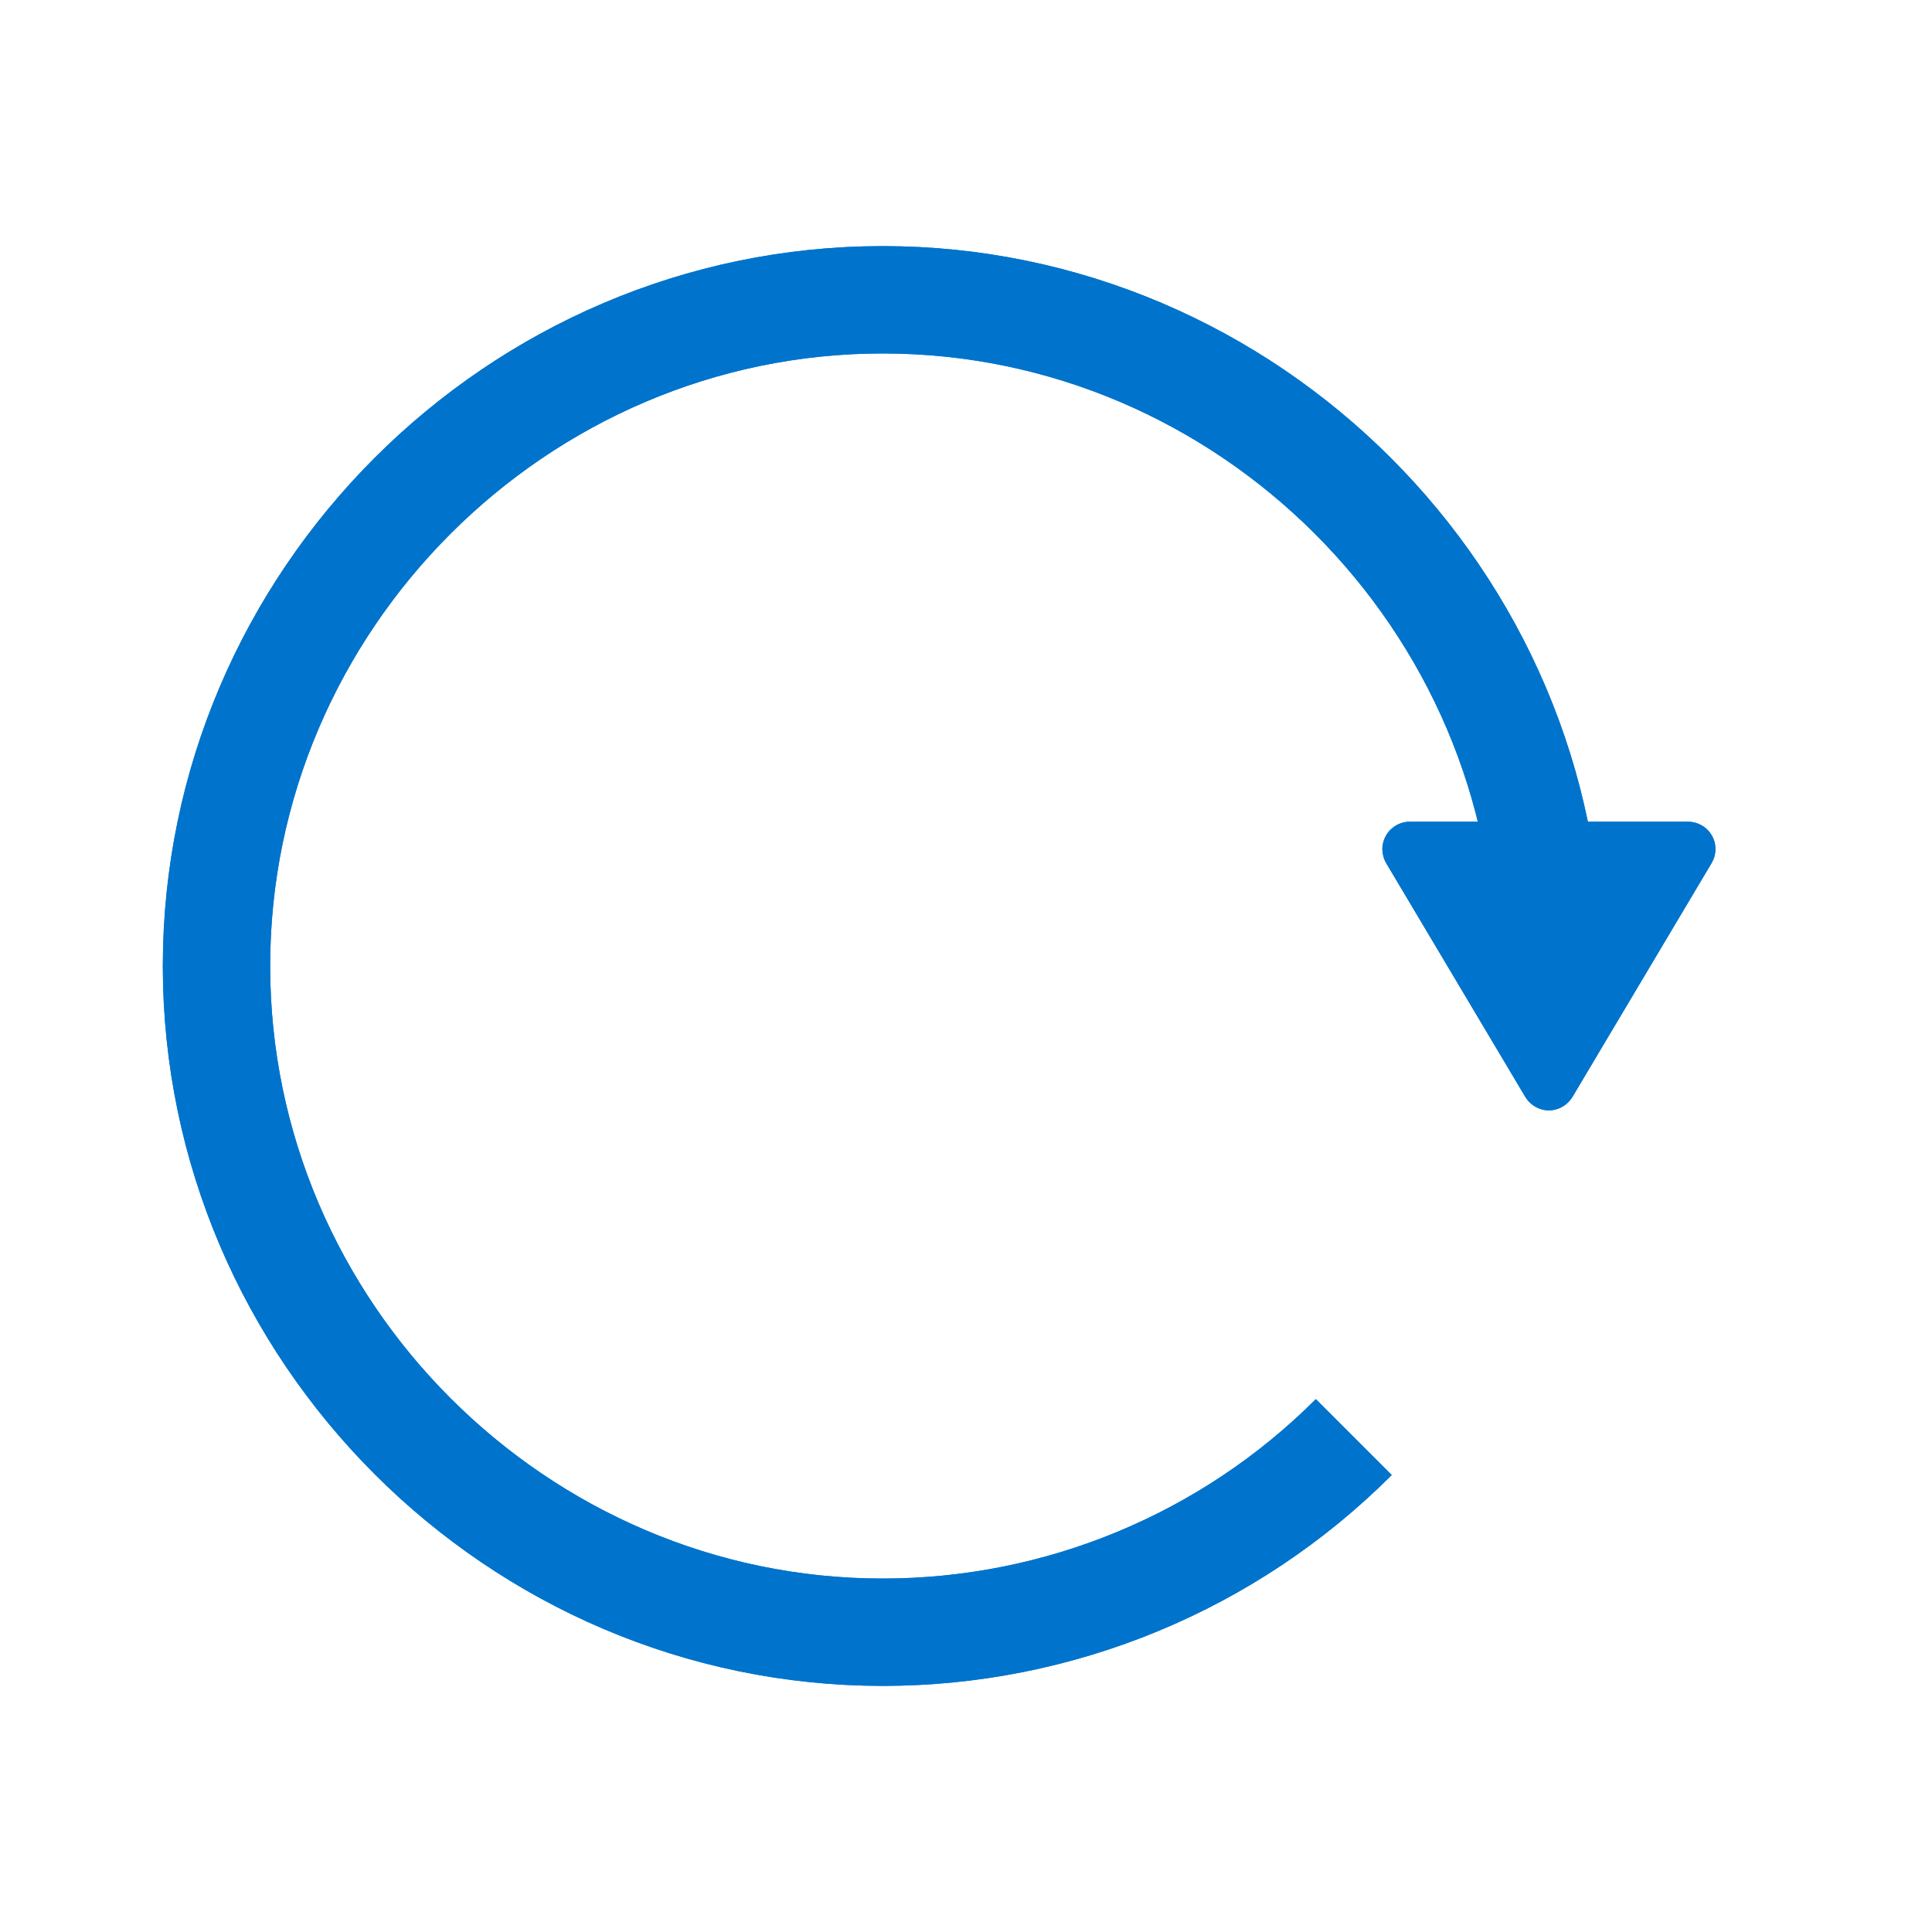 <svg width="18" height="18" viewBox="0 0 18 18" fill="none" xmlns="http://www.w3.org/2000/svg">
<path d="M12.613 13.389C11.449 14.553 9.87 15.207 8.224 15.207C4.819 15.207 2.017 12.405 2.017 9C2.017 5.595 4.819 2.793 8.224 2.793C11.629 2.793 14.431 5.595 14.431 9" stroke="#0074CC" stroke-miterlimit="10"/>
<path d="M13.134 7.656H15.727C15.772 7.656 15.816 7.668 15.856 7.691C15.895 7.713 15.927 7.746 15.949 7.785C15.972 7.824 15.983 7.869 15.982 7.914C15.982 7.959 15.969 8.003 15.946 8.042L14.65 10.22C14.627 10.258 14.595 10.289 14.557 10.311C14.518 10.333 14.475 10.345 14.431 10.345C14.386 10.345 14.343 10.333 14.304 10.311C14.266 10.289 14.234 10.258 14.211 10.22L12.915 8.042C12.892 8.003 12.88 7.959 12.879 7.914C12.879 7.869 12.891 7.824 12.913 7.785C12.935 7.746 12.967 7.714 13.006 7.691C13.045 7.668 13.089 7.656 13.134 7.656Z" fill="#0074CC"/>
<path d="M12.613 13.389C11.449 14.553 9.87 15.207 8.224 15.207C4.819 15.207 2.017 12.405 2.017 9C2.017 5.595 4.819 2.793 8.224 2.793C11.629 2.793 14.431 5.595 14.431 9" stroke="#0074CC" stroke-miterlimit="10"/>
<path d="M13.134 7.656H15.727C15.772 7.656 15.816 7.668 15.856 7.691C15.895 7.713 15.927 7.746 15.949 7.785C15.972 7.824 15.983 7.869 15.982 7.914C15.982 7.959 15.969 8.003 15.946 8.042L14.65 10.22C14.627 10.258 14.595 10.289 14.557 10.311C14.518 10.333 14.475 10.345 14.431 10.345C14.386 10.345 14.343 10.333 14.304 10.311C14.266 10.289 14.234 10.258 14.211 10.22L12.915 8.042C12.892 8.003 12.88 7.959 12.879 7.914C12.879 7.869 12.891 7.824 12.913 7.785C12.935 7.746 12.967 7.714 13.006 7.691C13.045 7.668 13.089 7.656 13.134 7.656Z" fill="#0074CC"/>
</svg>
